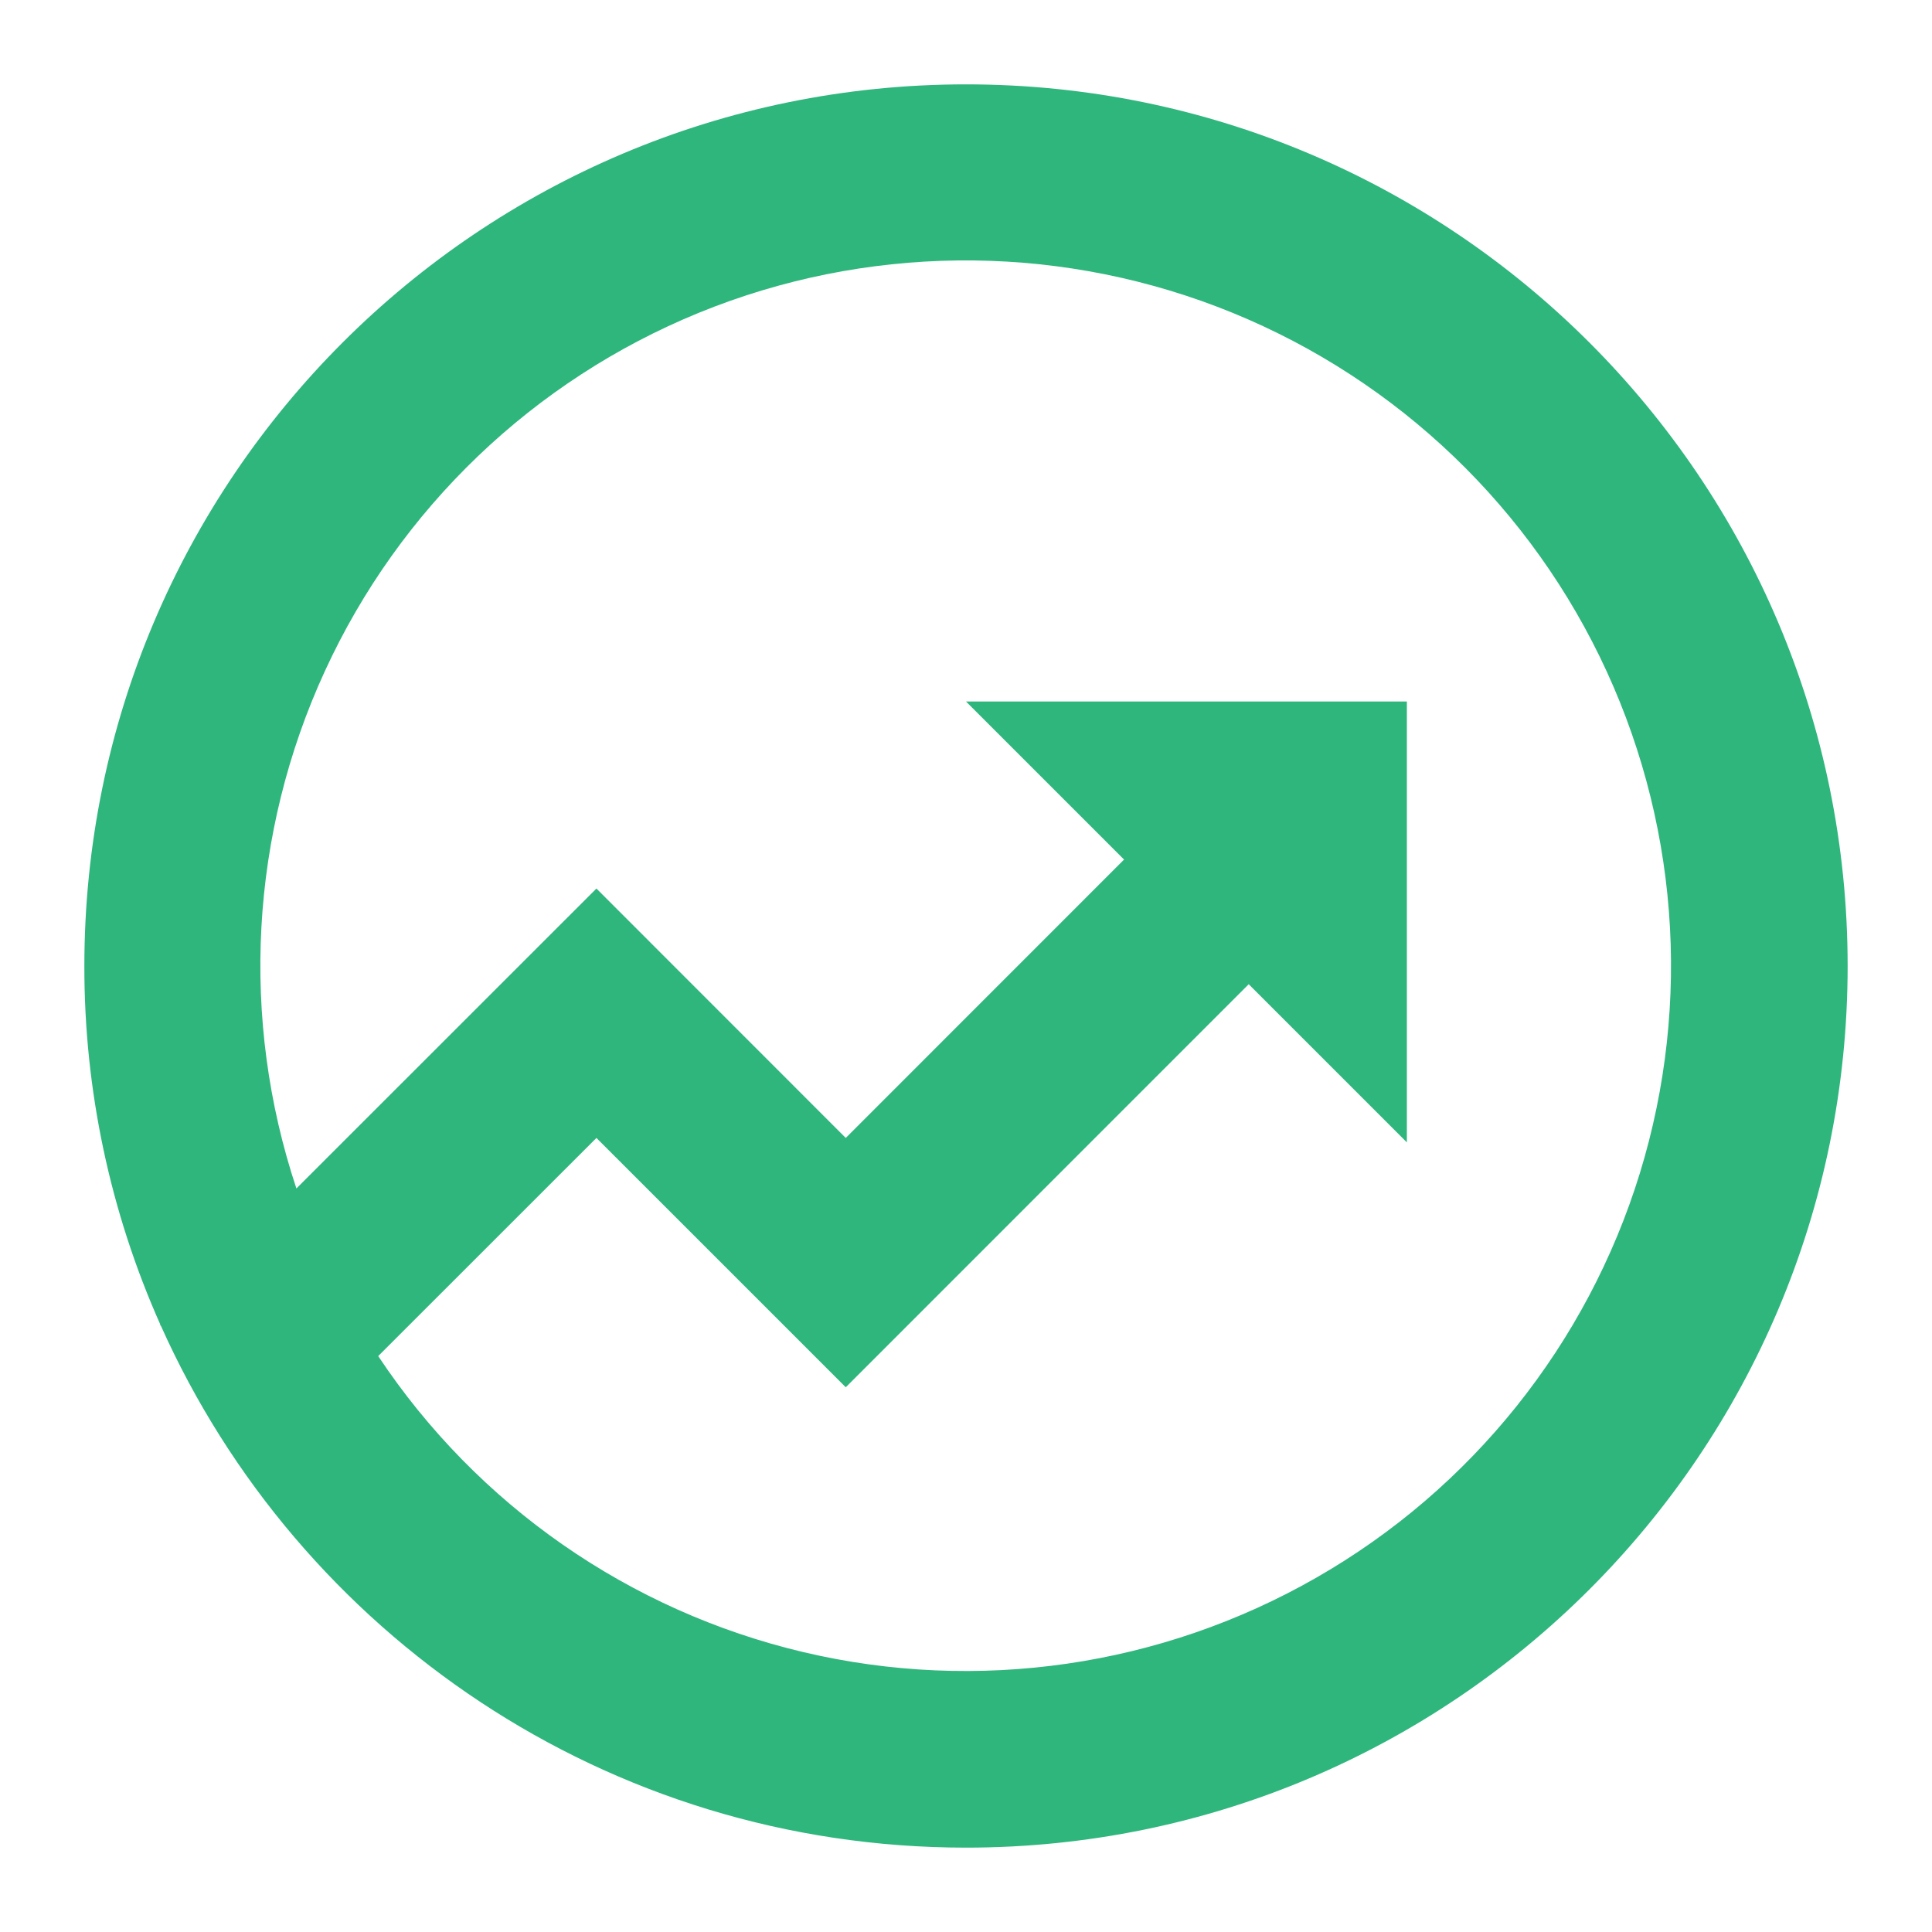 <svg width="21" height="21" viewBox="0 0 21 21" fill="none" xmlns="http://www.w3.org/2000/svg">
<path d="M3.222 12.918L6.483 9.658L9.193 12.369L12.218 9.343L10.5 7.625H15.292V12.417L13.573 10.698L9.193 15.079L6.483 12.369L4.111 14.74C5.187 16.36 6.84 17.511 8.733 17.958C10.626 18.405 12.619 18.116 14.307 17.149C15.995 16.183 17.253 14.61 17.825 12.751C18.396 10.891 18.24 8.884 17.387 7.135C16.534 5.387 15.048 4.028 13.23 3.334C11.413 2.641 9.399 2.664 7.598 3.399C5.797 4.135 4.343 5.527 3.531 7.295C2.718 9.063 2.608 11.073 3.222 12.919V12.918ZM1.749 14.411L1.739 14.401L1.743 14.398C1.196 13.171 0.915 11.843 0.917 10.5C0.917 5.207 5.207 0.917 10.5 0.917C15.793 0.917 20.083 5.207 20.083 10.5C20.083 15.793 15.793 20.083 10.5 20.083C6.6 20.083 3.245 17.755 1.749 14.411Z" fill="#2EB67D"/>
</svg>
